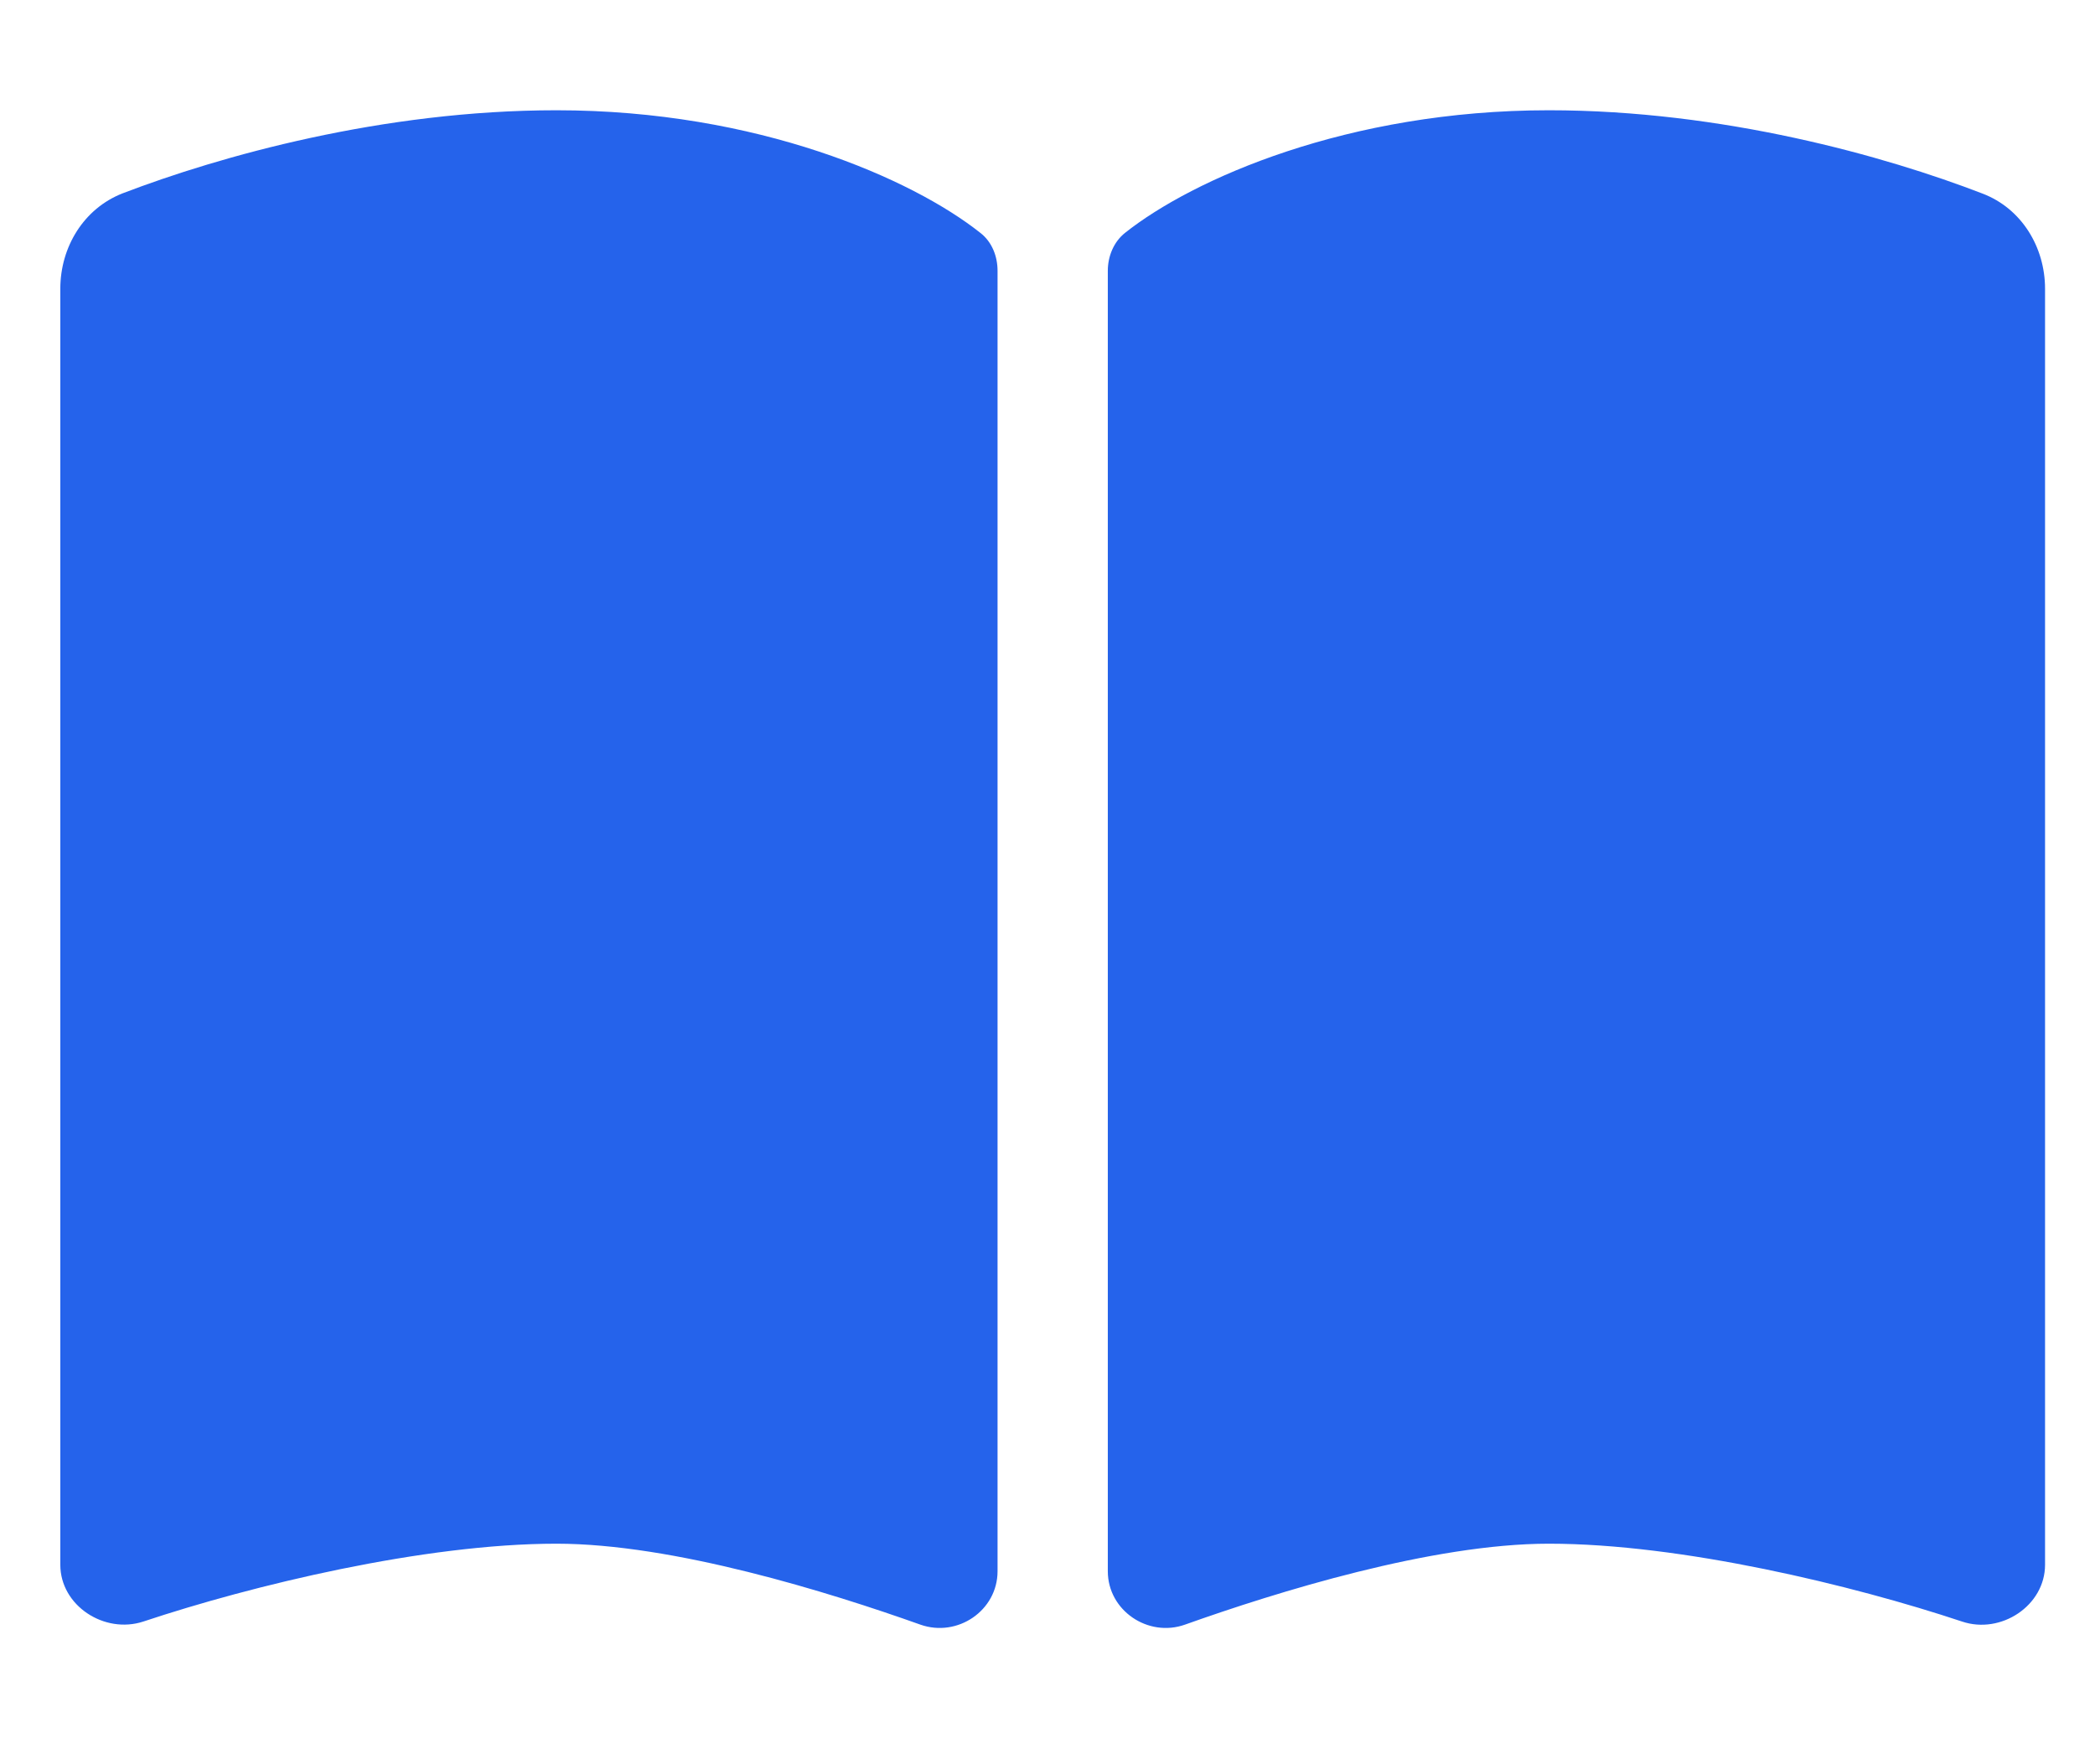 <svg width="19" height="16" viewBox="0 0 19 16" fill="none" xmlns="http://www.w3.org/2000/svg">
<g id="Frame">
<g clip-path="url(#clip0_611_1460)">
<path id="Vector" d="M8.347 14.734C8.684 14.853 9.047 14.606 9.047 14.25V2.456C9.047 2.325 8.997 2.194 8.891 2.112C8.278 1.625 6.872 1 5.047 1C3.469 1 1.994 1.416 1.113 1.753C0.759 1.891 0.547 2.241 0.547 2.619V14.191C0.547 14.562 0.947 14.822 1.3 14.706C2.284 14.378 3.844 14 5.047 14C6.106 14 7.516 14.438 8.347 14.734ZM10.747 14.734C11.578 14.438 12.988 14 14.047 14C15.25 14 16.809 14.378 17.794 14.706C18.147 14.825 18.547 14.562 18.547 14.191V2.619C18.547 2.241 18.334 1.891 17.981 1.756C17.1 1.416 15.625 1 14.047 1C12.222 1 10.816 1.625 10.203 2.112C10.1 2.194 10.047 2.325 10.047 2.456V14.25C10.047 14.606 10.412 14.853 10.747 14.734Z" fill="#2563EB"/>
</g>
</g>
<defs>
<clipPath id="clip0_611_1460">
<path d="M0.547 0H18.547V16H0.547V0Z" fill="white"/>
</clipPath>
</defs>
</svg>
